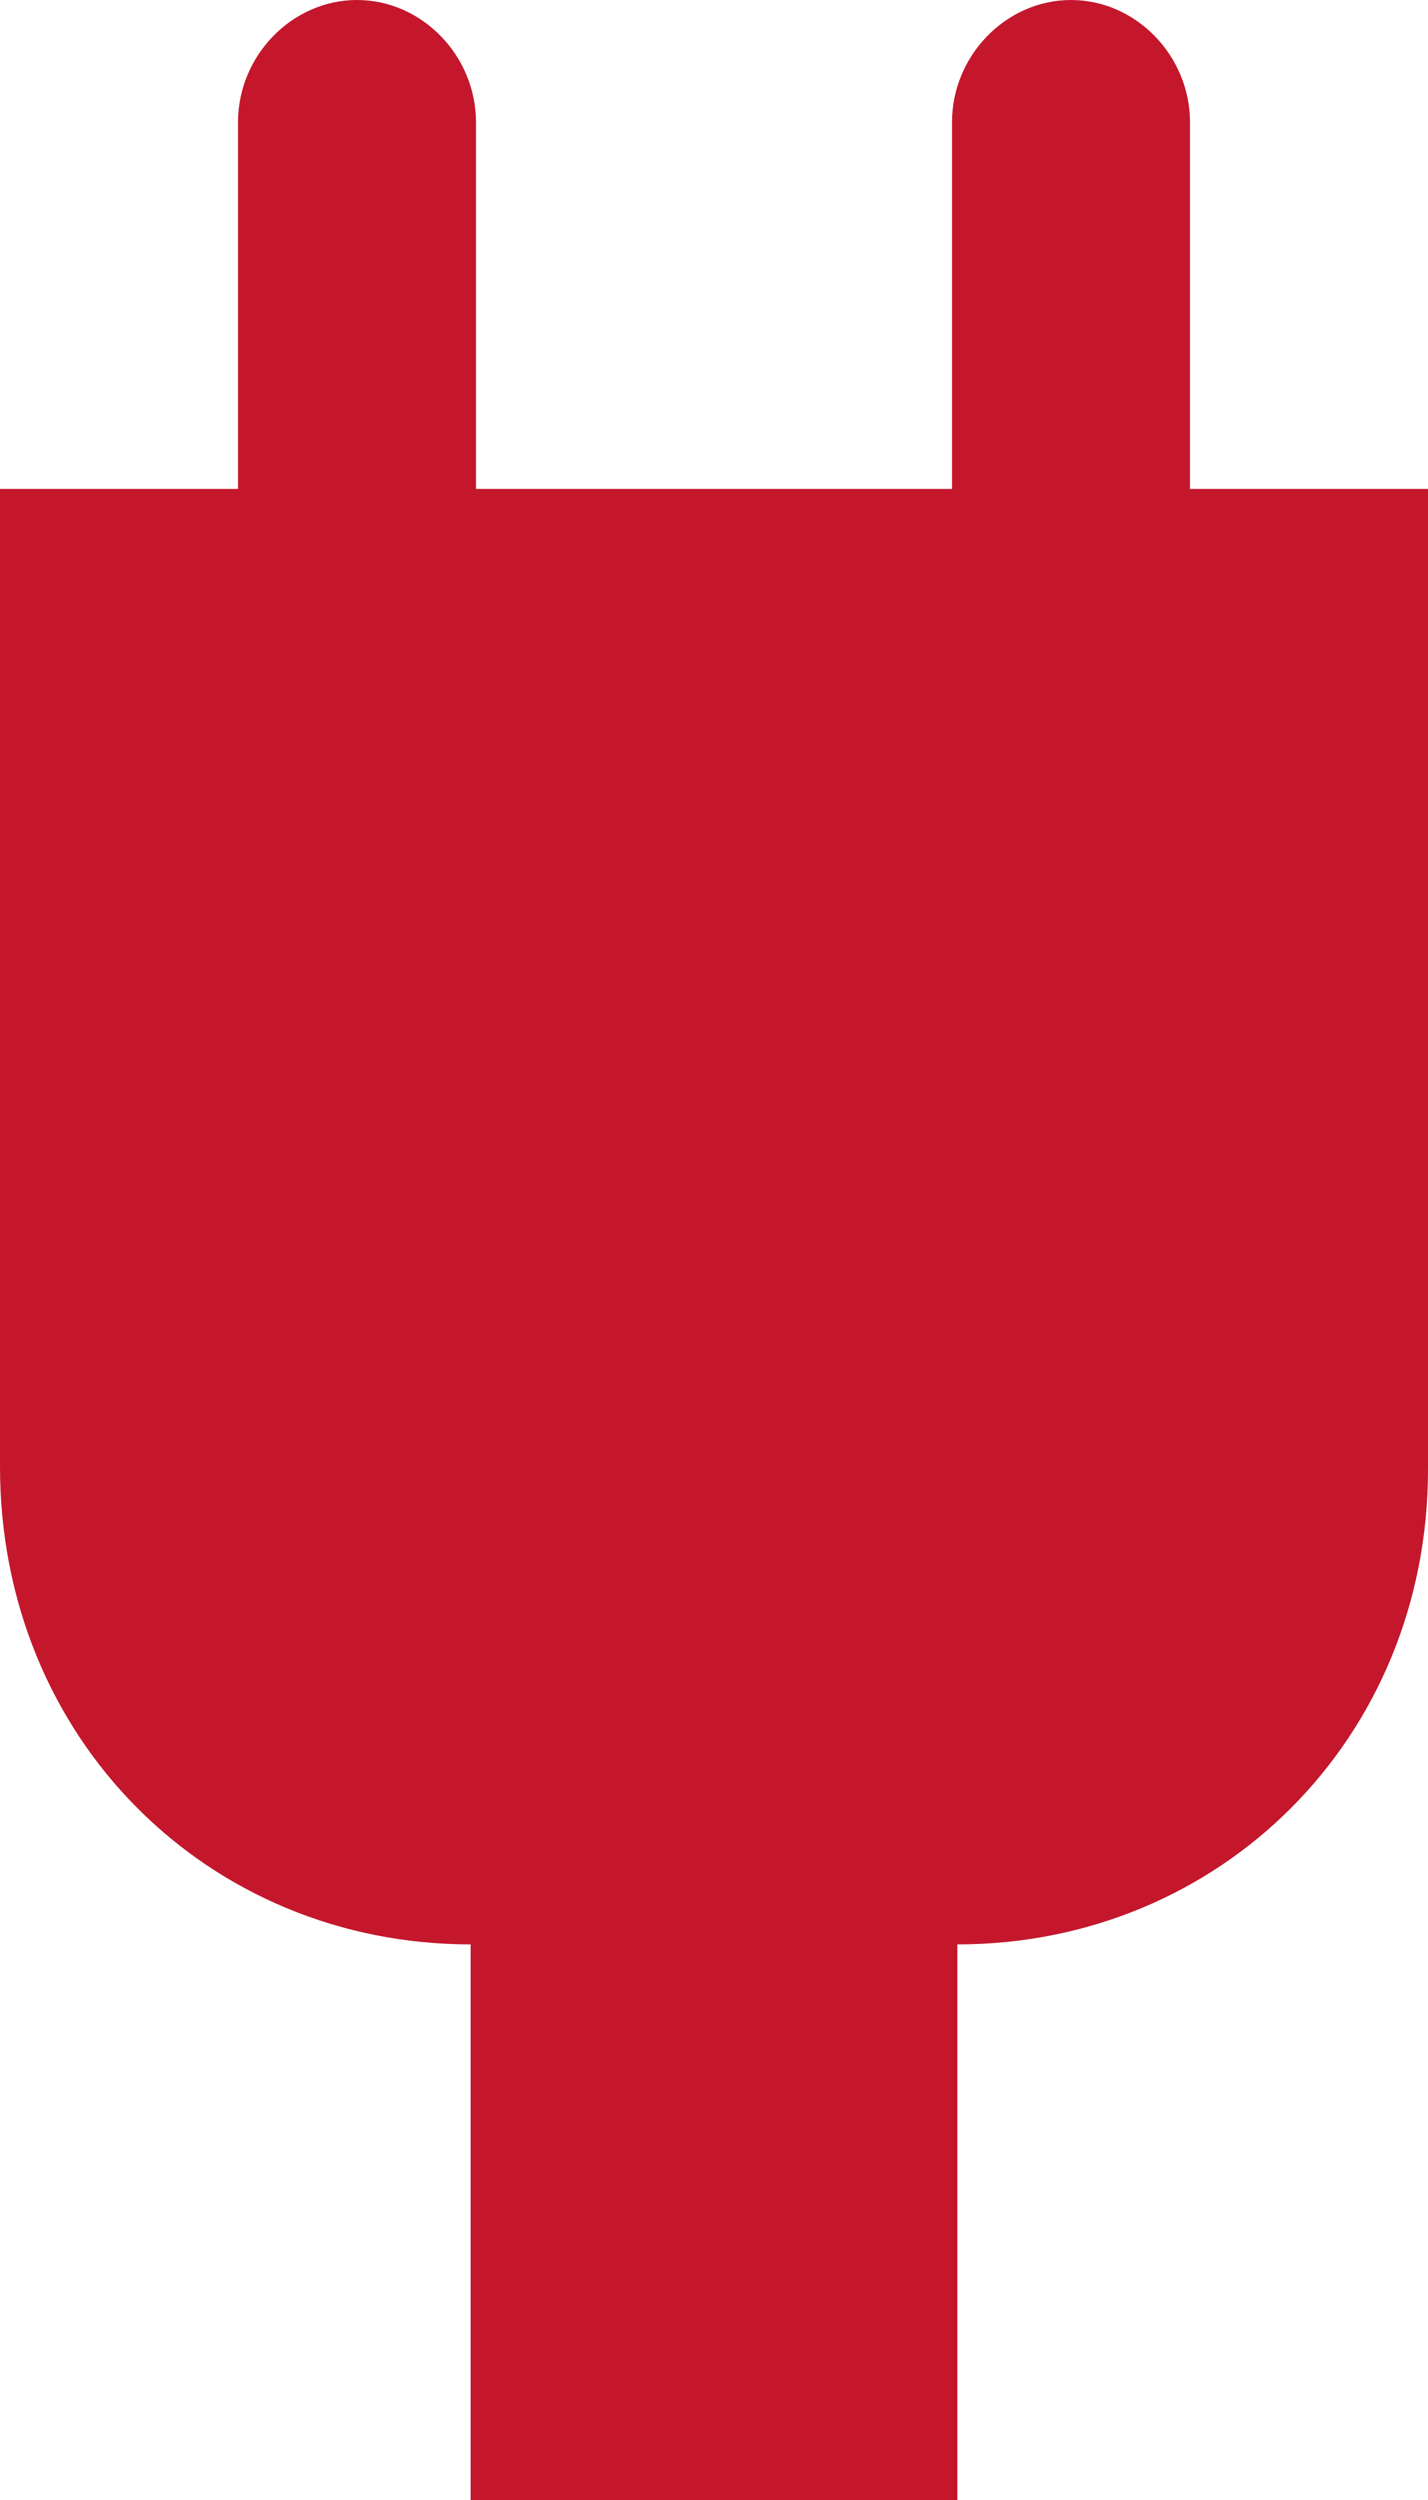 <?xml version="1.0" encoding="UTF-8"?>
<svg width="12px" height="21px" viewBox="0 0 12 21" version="1.1" xmlns="http://www.w3.org/2000/svg" xmlns:xlink="http://www.w3.org/1999/xlink">
    <!-- Generator: Sketch 47.1 (45422) - http://www.bohemiancoding.com/sketch -->
    <title>Icons / Plugged In</title>
    <desc>Created with Sketch.</desc>
    <defs>
        <path d="M19,9.107 L19,6.027 C19,5.467 18.545,5 18,5 C17.455,5 17,5.467 17,6.027 L17,9.107 L13,9.107 L13,6.027 C13,5.467 12.545,5 12,5 C11.455,5 11,5.467 11,6.027 L11,9.107 L9,9.107 L9,17.32 C9,19.607 10.75,21.333 12.955,21.333 L12.955,26 L17.045,26 L17.045,21.333 C19.25,21.333 21,19.607 21,17.343 L21,9.107 L19,9.107 Z" id="path-1"></path>
    </defs>
    <g id="Symbols" stroke="none" stroke-width="1" fill="none" fill-rule="evenodd">
        <g id="Icons-/--Remote-Commands-/-Plugged-In-Solid" transform="translate(-9, -5)">
            <mask id="mask-2" fill="white">
                <use xlink:href="#path-1"></use>
            </mask>
            <use id="Icons-/-Plugged-In" fill="#C4172C" fill-rule="nonzero" xlink:href="#path-1"></use>
        </g>
    </g>
</svg>
